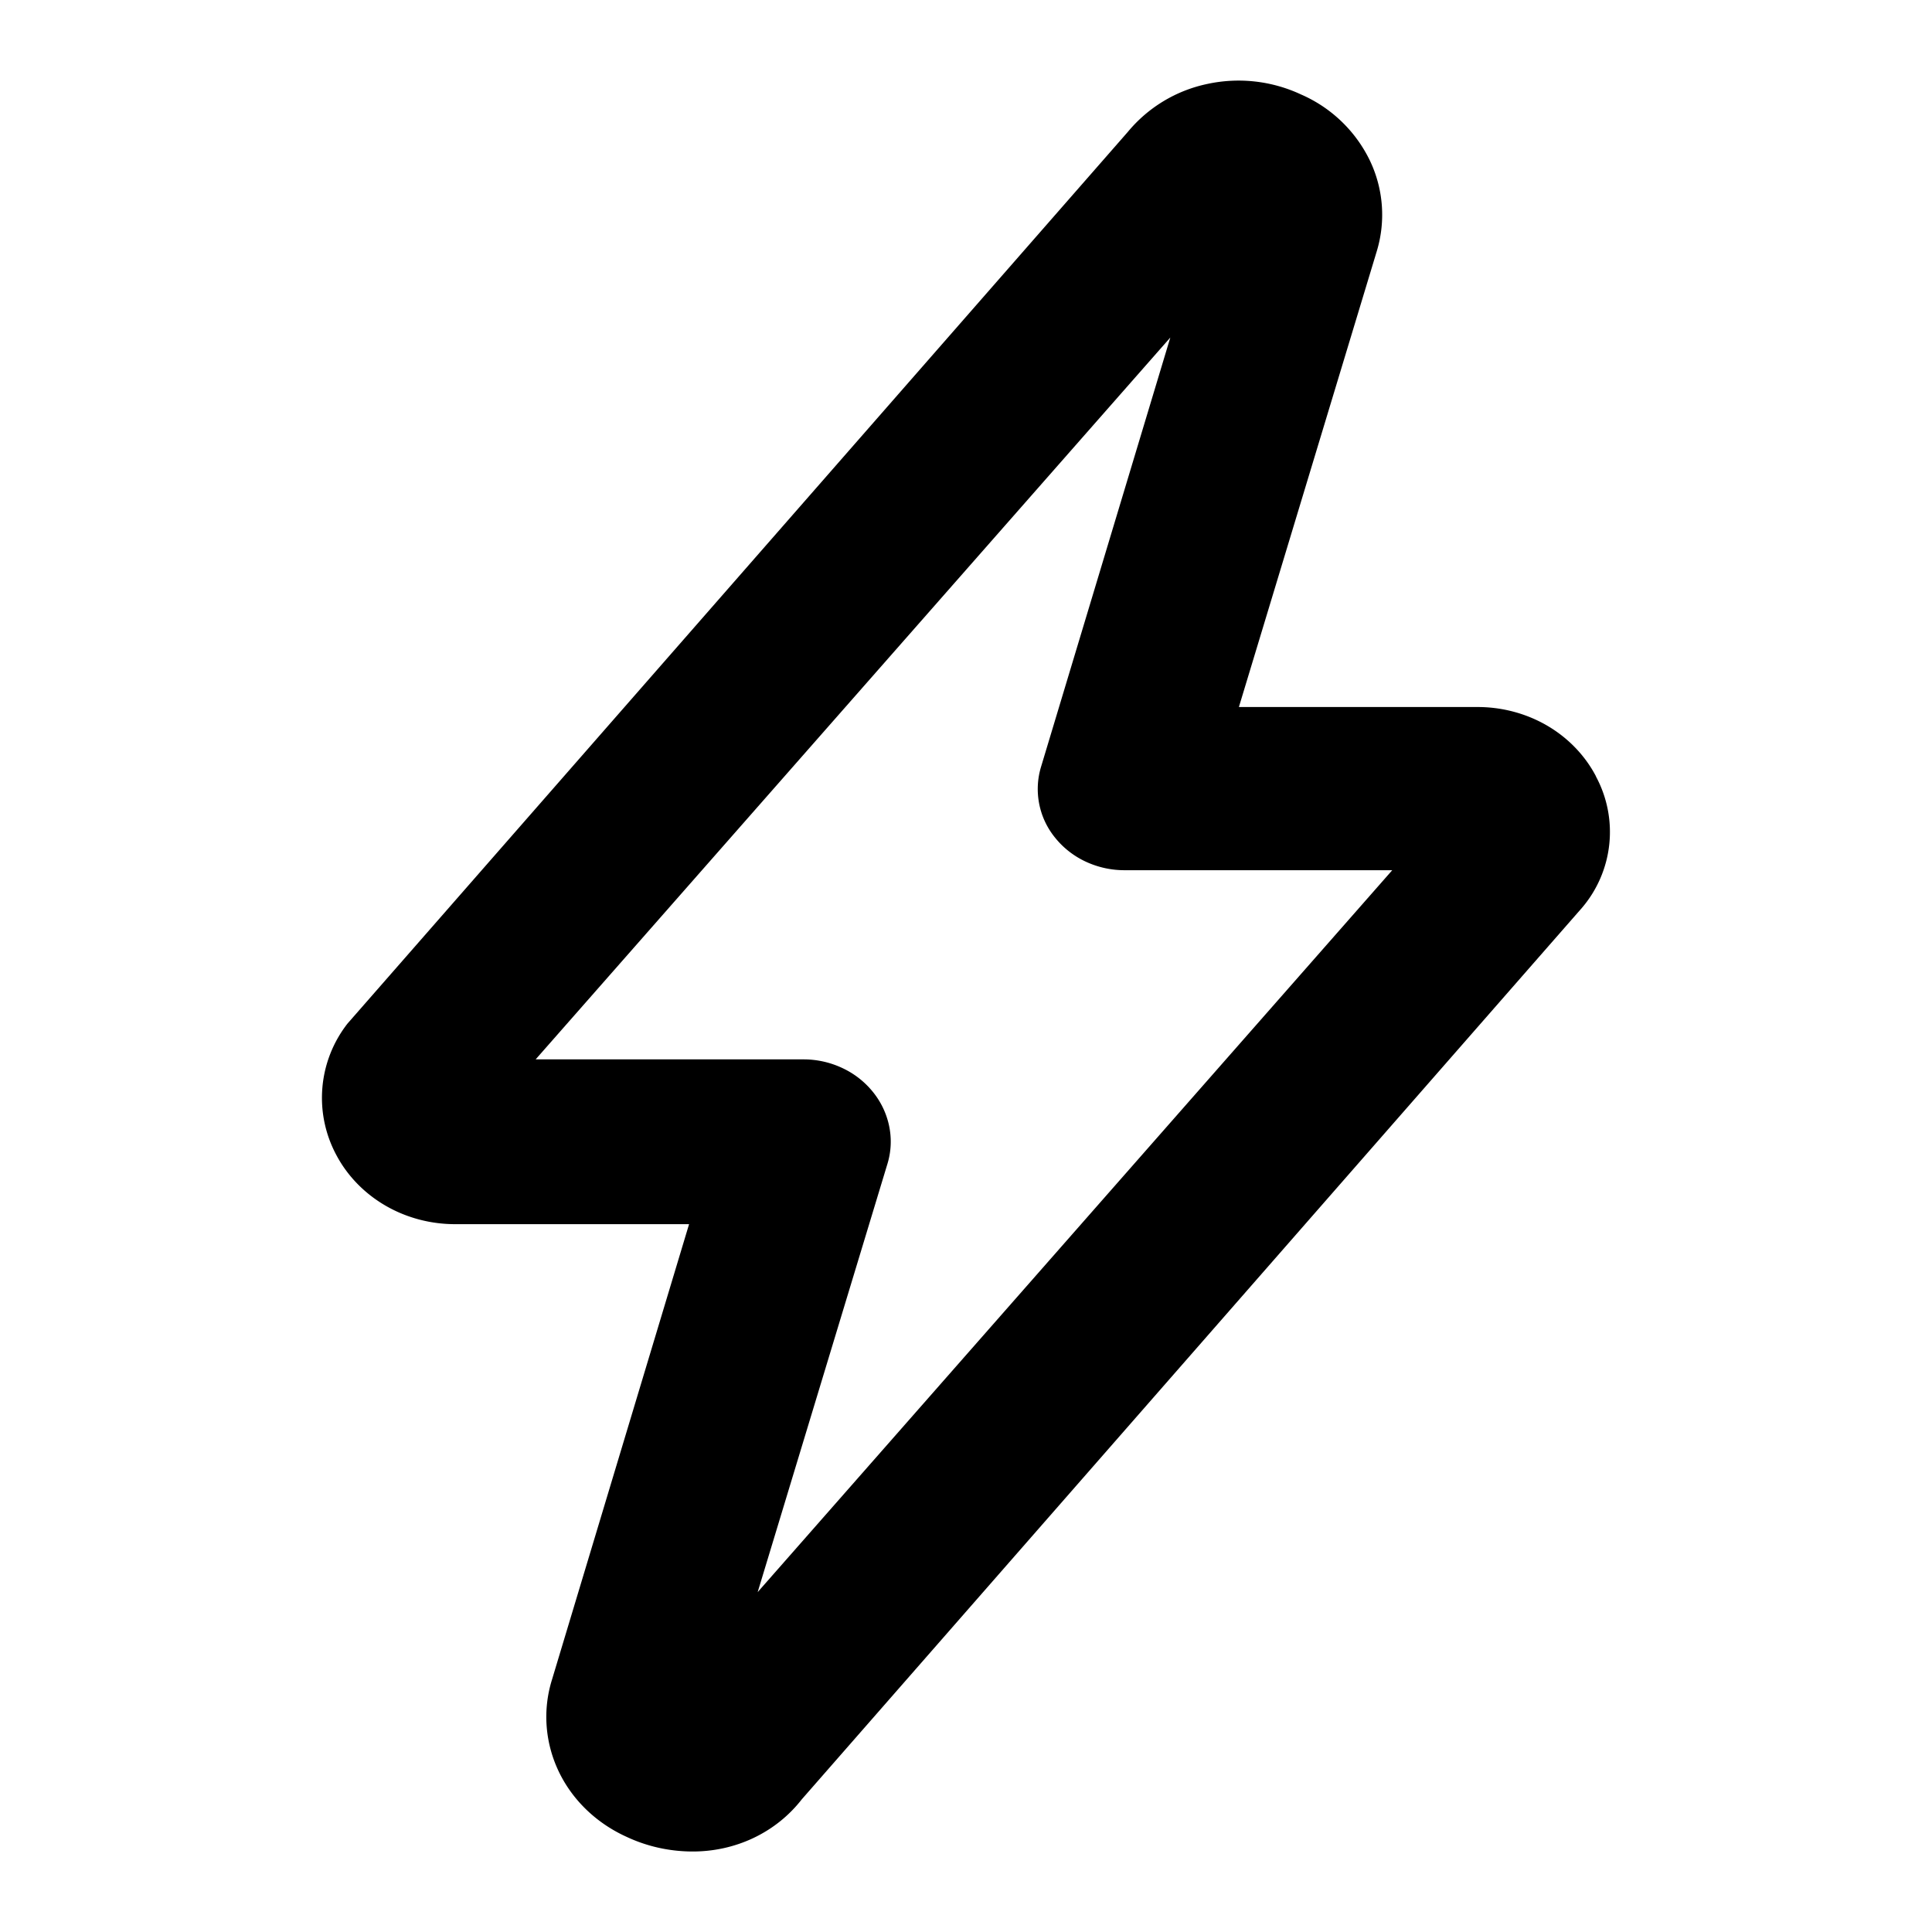 <svg viewBox="0 0 24 24" xmlns="http://www.w3.org/2000/svg" aria-labelledby="icon-z5XQV3YSDAB9twXZxhXOb" class="text-ink-500 fill-current stroke-current stroke-0 duration-150 ease-in-out" width="24" height="24" aria-hidden="true" focusable="false"><path d="M19.826 9.644c-.136-.26-.348-.48-.61-.632s-.567-.232-.876-.229h-2.95L17.1 3.13a1.562 1.562 0 0 0-.085-1.14 1.705 1.705 0 0 0-.852-.816 1.832 1.832 0 0 0-1.166-.131 1.748 1.748 0 0 0-.988.597L4.317 12.715a1.5 1.5 0 0 0-.14 1.631c.137.26.35.479.612.631s.566.232.875.23H8.56l-1.702 5.655c-.118.376-.089.78.08 1.138s.47.648.846.818c.251.118.527.18.808.182.267.002.53-.055.768-.168.238-.113.443-.278.6-.48l9.693-11.076a1.453 1.453 0 0 0 .172-1.631zM9.412 19.778l1.615-5.33c.044-.15.05-.308.018-.461s-.1-.297-.2-.421a1.064 1.064 0 0 0-.376-.296 1.13 1.13 0 0 0-.476-.11H6.654l7.884-8.967-1.605 5.33a.955.955 0 0 0 .173.882c.1.125.23.228.38.298.15.07.314.107.481.107h3.328z"></path></svg>